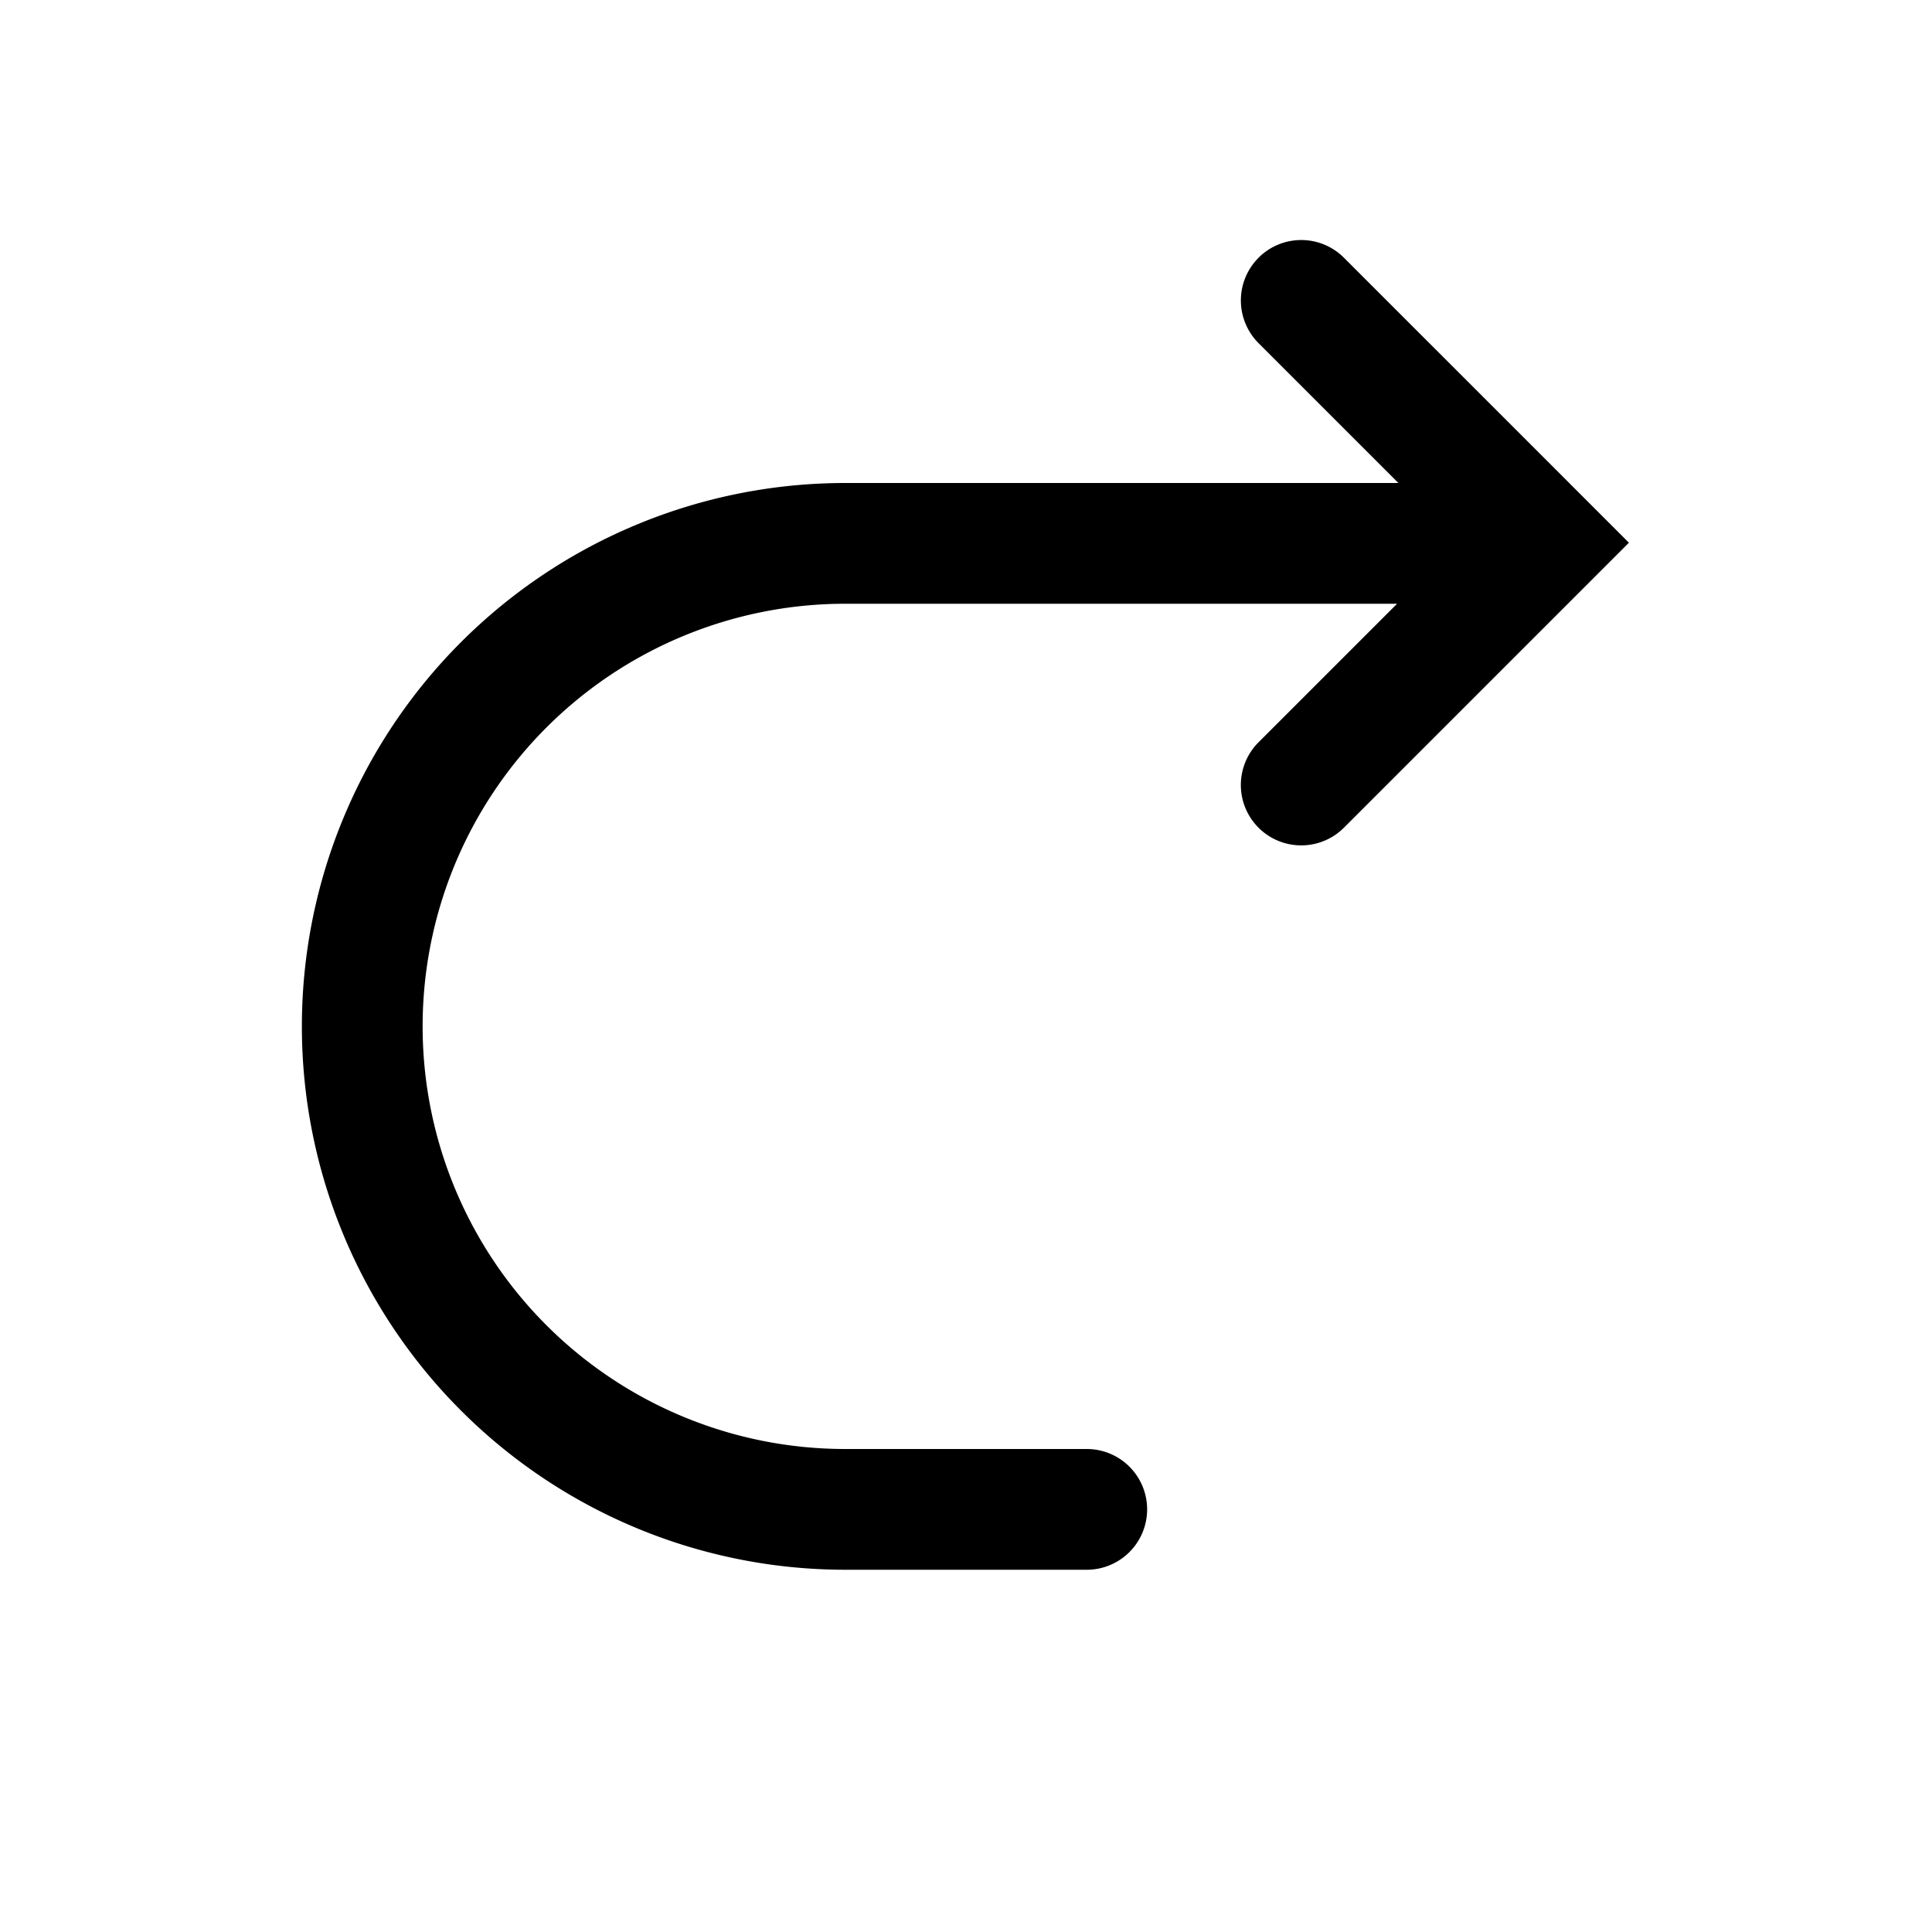 <svg width="32" height="32" viewBox="0 0 32 32" fill="none" xmlns="http://www.w3.org/2000/svg"><path fill-rule="evenodd" clip-rule="evenodd" d="M20.845 4.27a1 1 0 000 1.413L23.162 8H14a9 9 0 000 18h4a1 1 0 100-2h-4a7 7 0 110-14h9.14l-2.295 2.295a1 1 0 001.415 1.414l4.72-4.72-4.72-4.72a1 1 0 00-1.415 0z" fill="currentColor"/></svg>